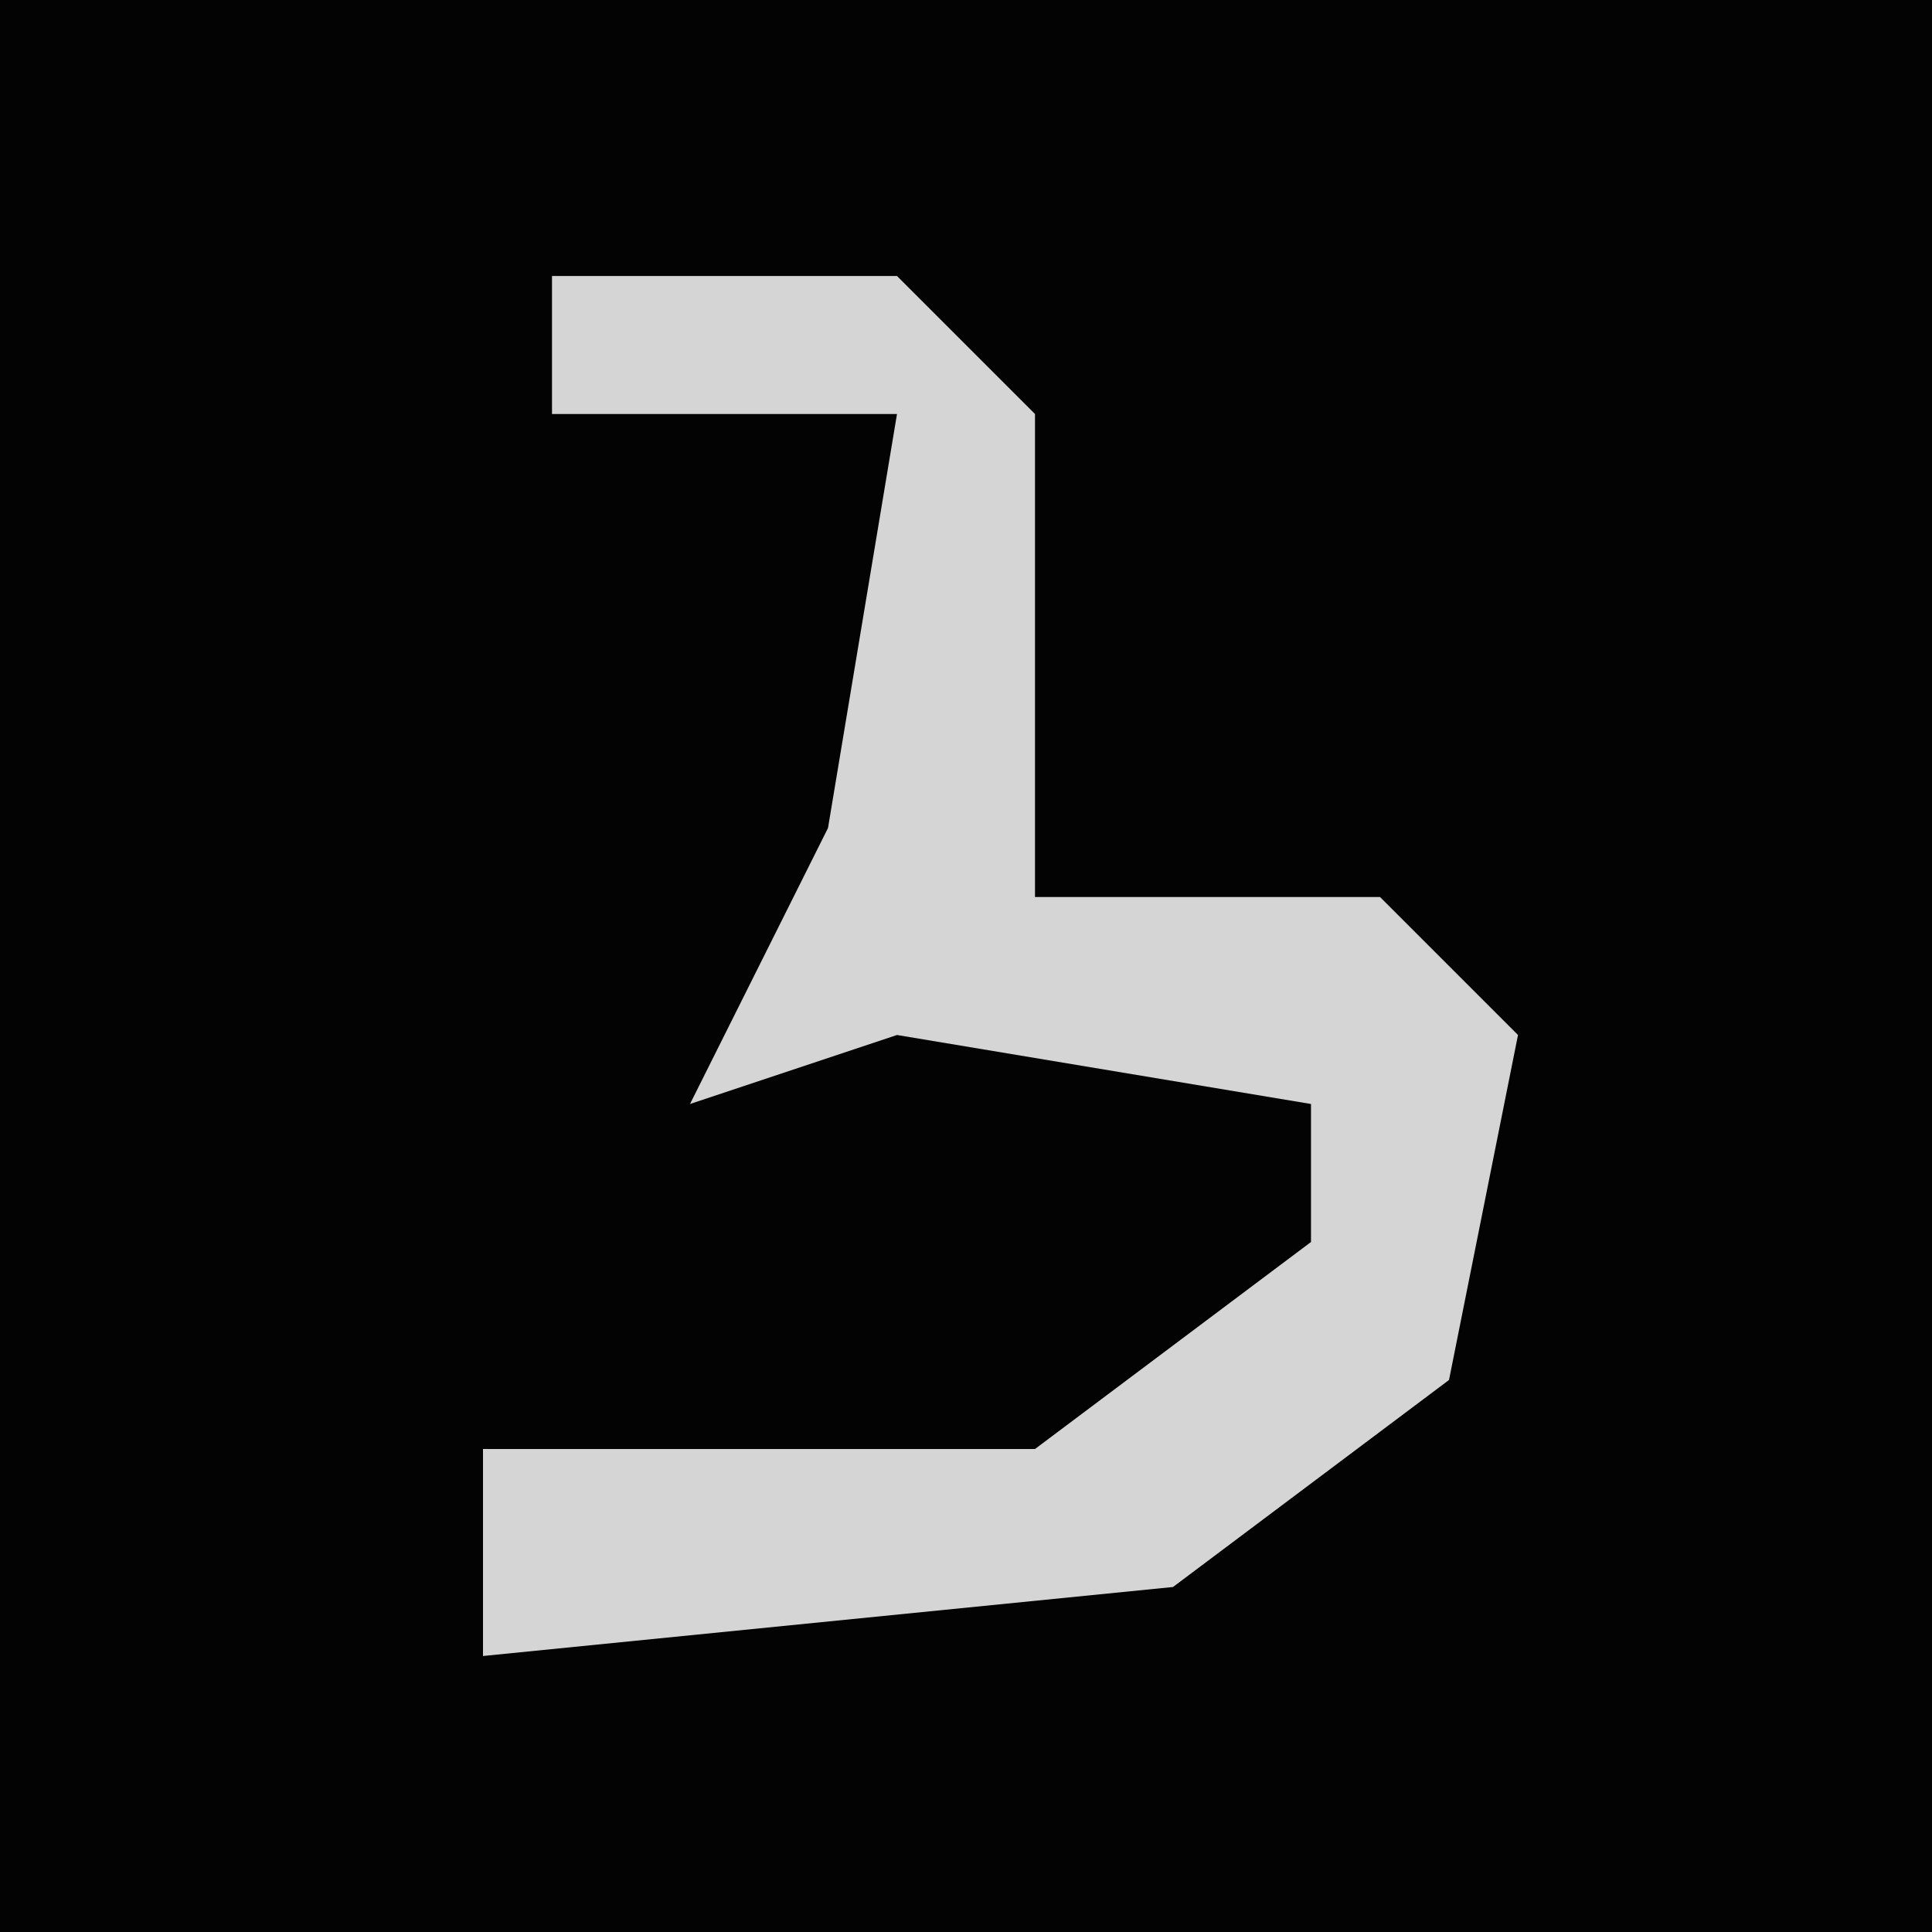 <?xml version="1.0" encoding="UTF-8"?>
<svg version="1.1" xmlns="http://www.w3.org/2000/svg" width="28" height="28">
<path d="M0,0 L28,0 L28,28 L0,28 Z " fill="#030303" transform="translate(0,0)"/>
<path d="M0,0 L5,0 L7,2 L7,9 L12,9 L14,11 L13,16 L9,19 L-1,20 L-1,17 L7,17 L11,14 L11,12 L5,11 L2,12 L4,8 L5,2 L0,2 Z " fill="#D5D5D5" transform="translate(8,4)"/>
</svg>
